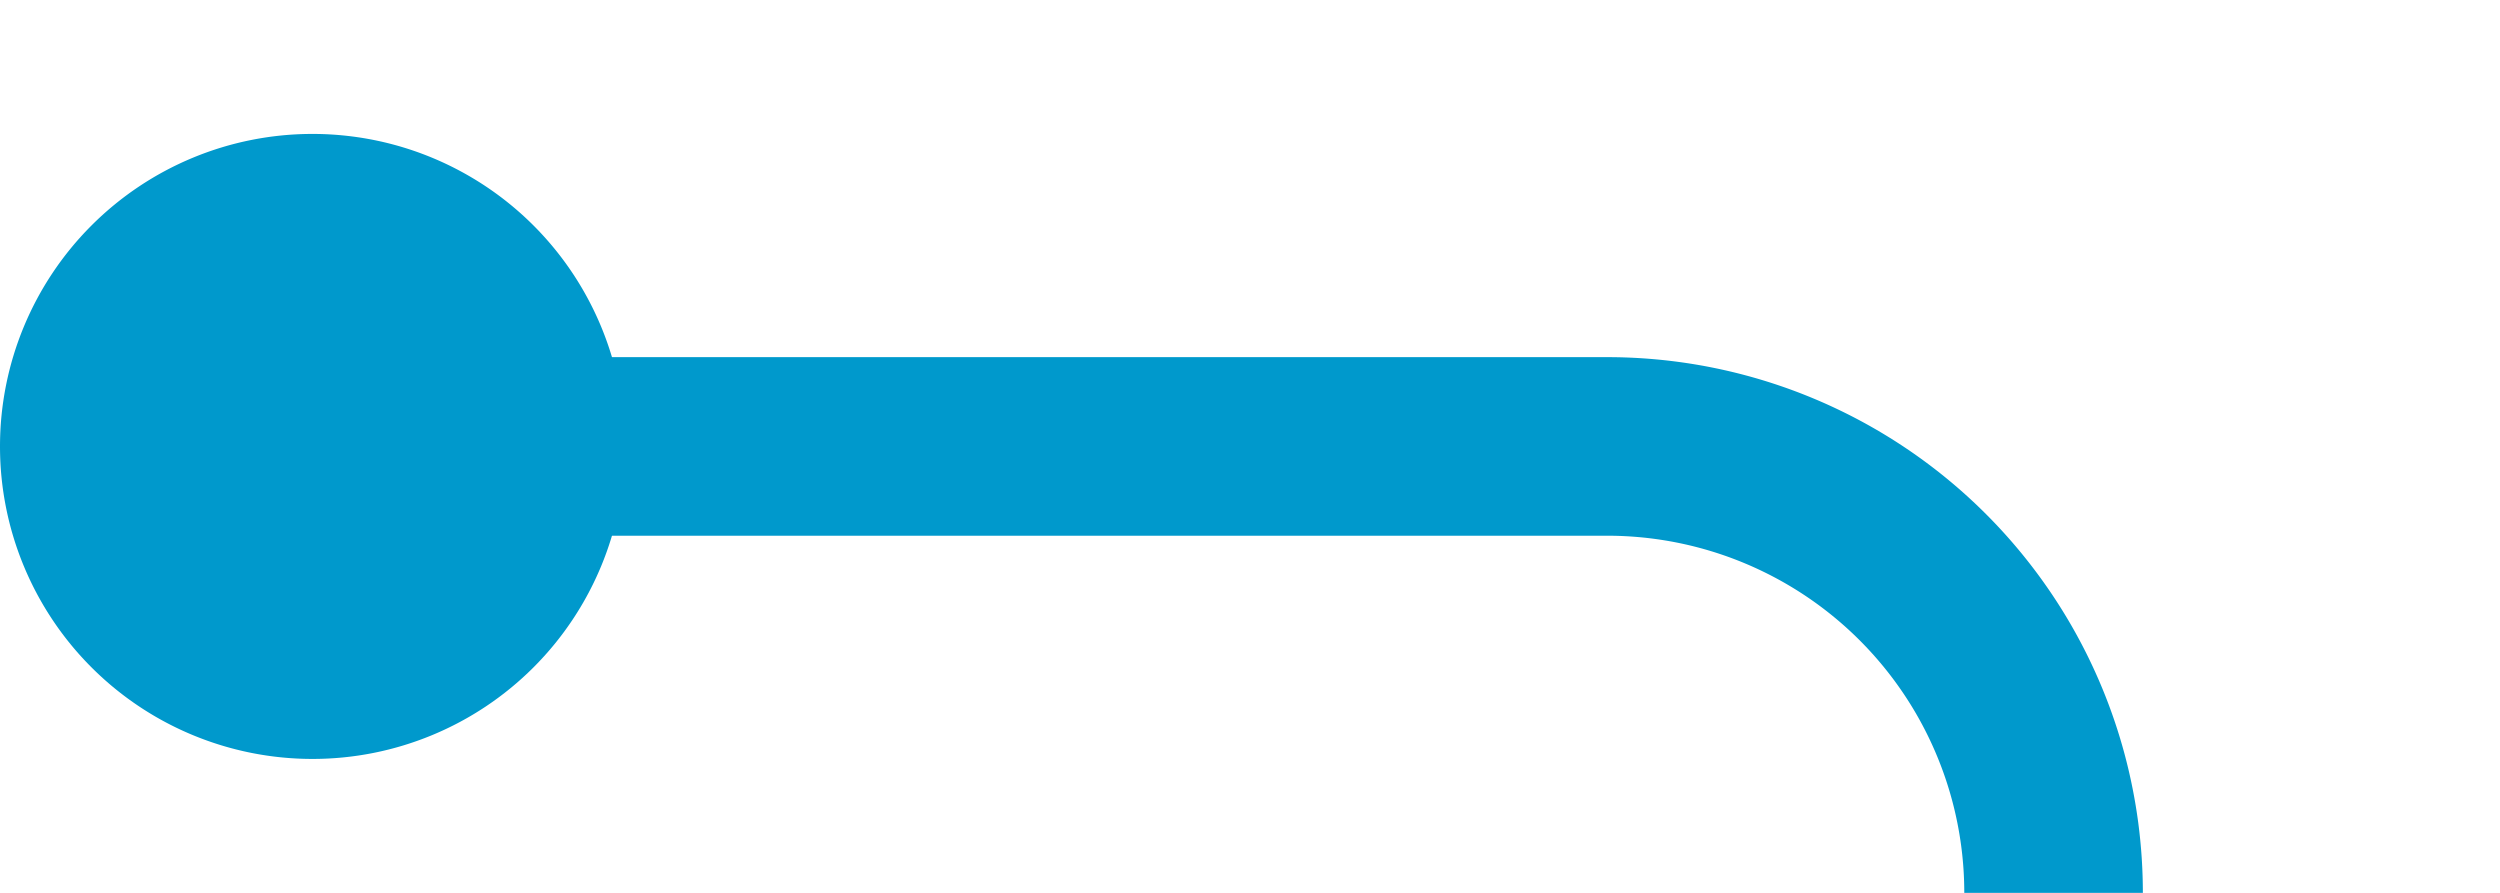 ﻿<?xml version="1.0" encoding="utf-8"?>
<svg version="1.1" xmlns:xlink="http://www.w3.org/1999/xlink" width="28px" height="10px" preserveAspectRatio="xMinYMid meet" viewBox="1337 1252  28 8" xmlns="http://www.w3.org/2000/svg">
  <path d="M 1339 1256  L 1355 1256  A 5 5 0 0 1 1360 1261 L 1360 1915  A 5 5 0 0 1 1355 1920 L 859 1920  A 5 5 0 0 0 854 1925 L 854 2104  " stroke-width="2" stroke="#0099cc" fill="none" />
  <path d="M 1340.5 1252.5  A 3.5 3.5 0 0 0 1337 1256 A 3.5 3.5 0 0 0 1340.5 1259.5 A 3.5 3.5 0 0 0 1344 1256 A 3.5 3.5 0 0 0 1340.5 1252.5 Z M 846.4 2103  L 854 2110  L 861.6 2103  L 846.4 2103  Z " fill-rule="nonzero" fill="#0099cc" stroke="none" />
</svg>